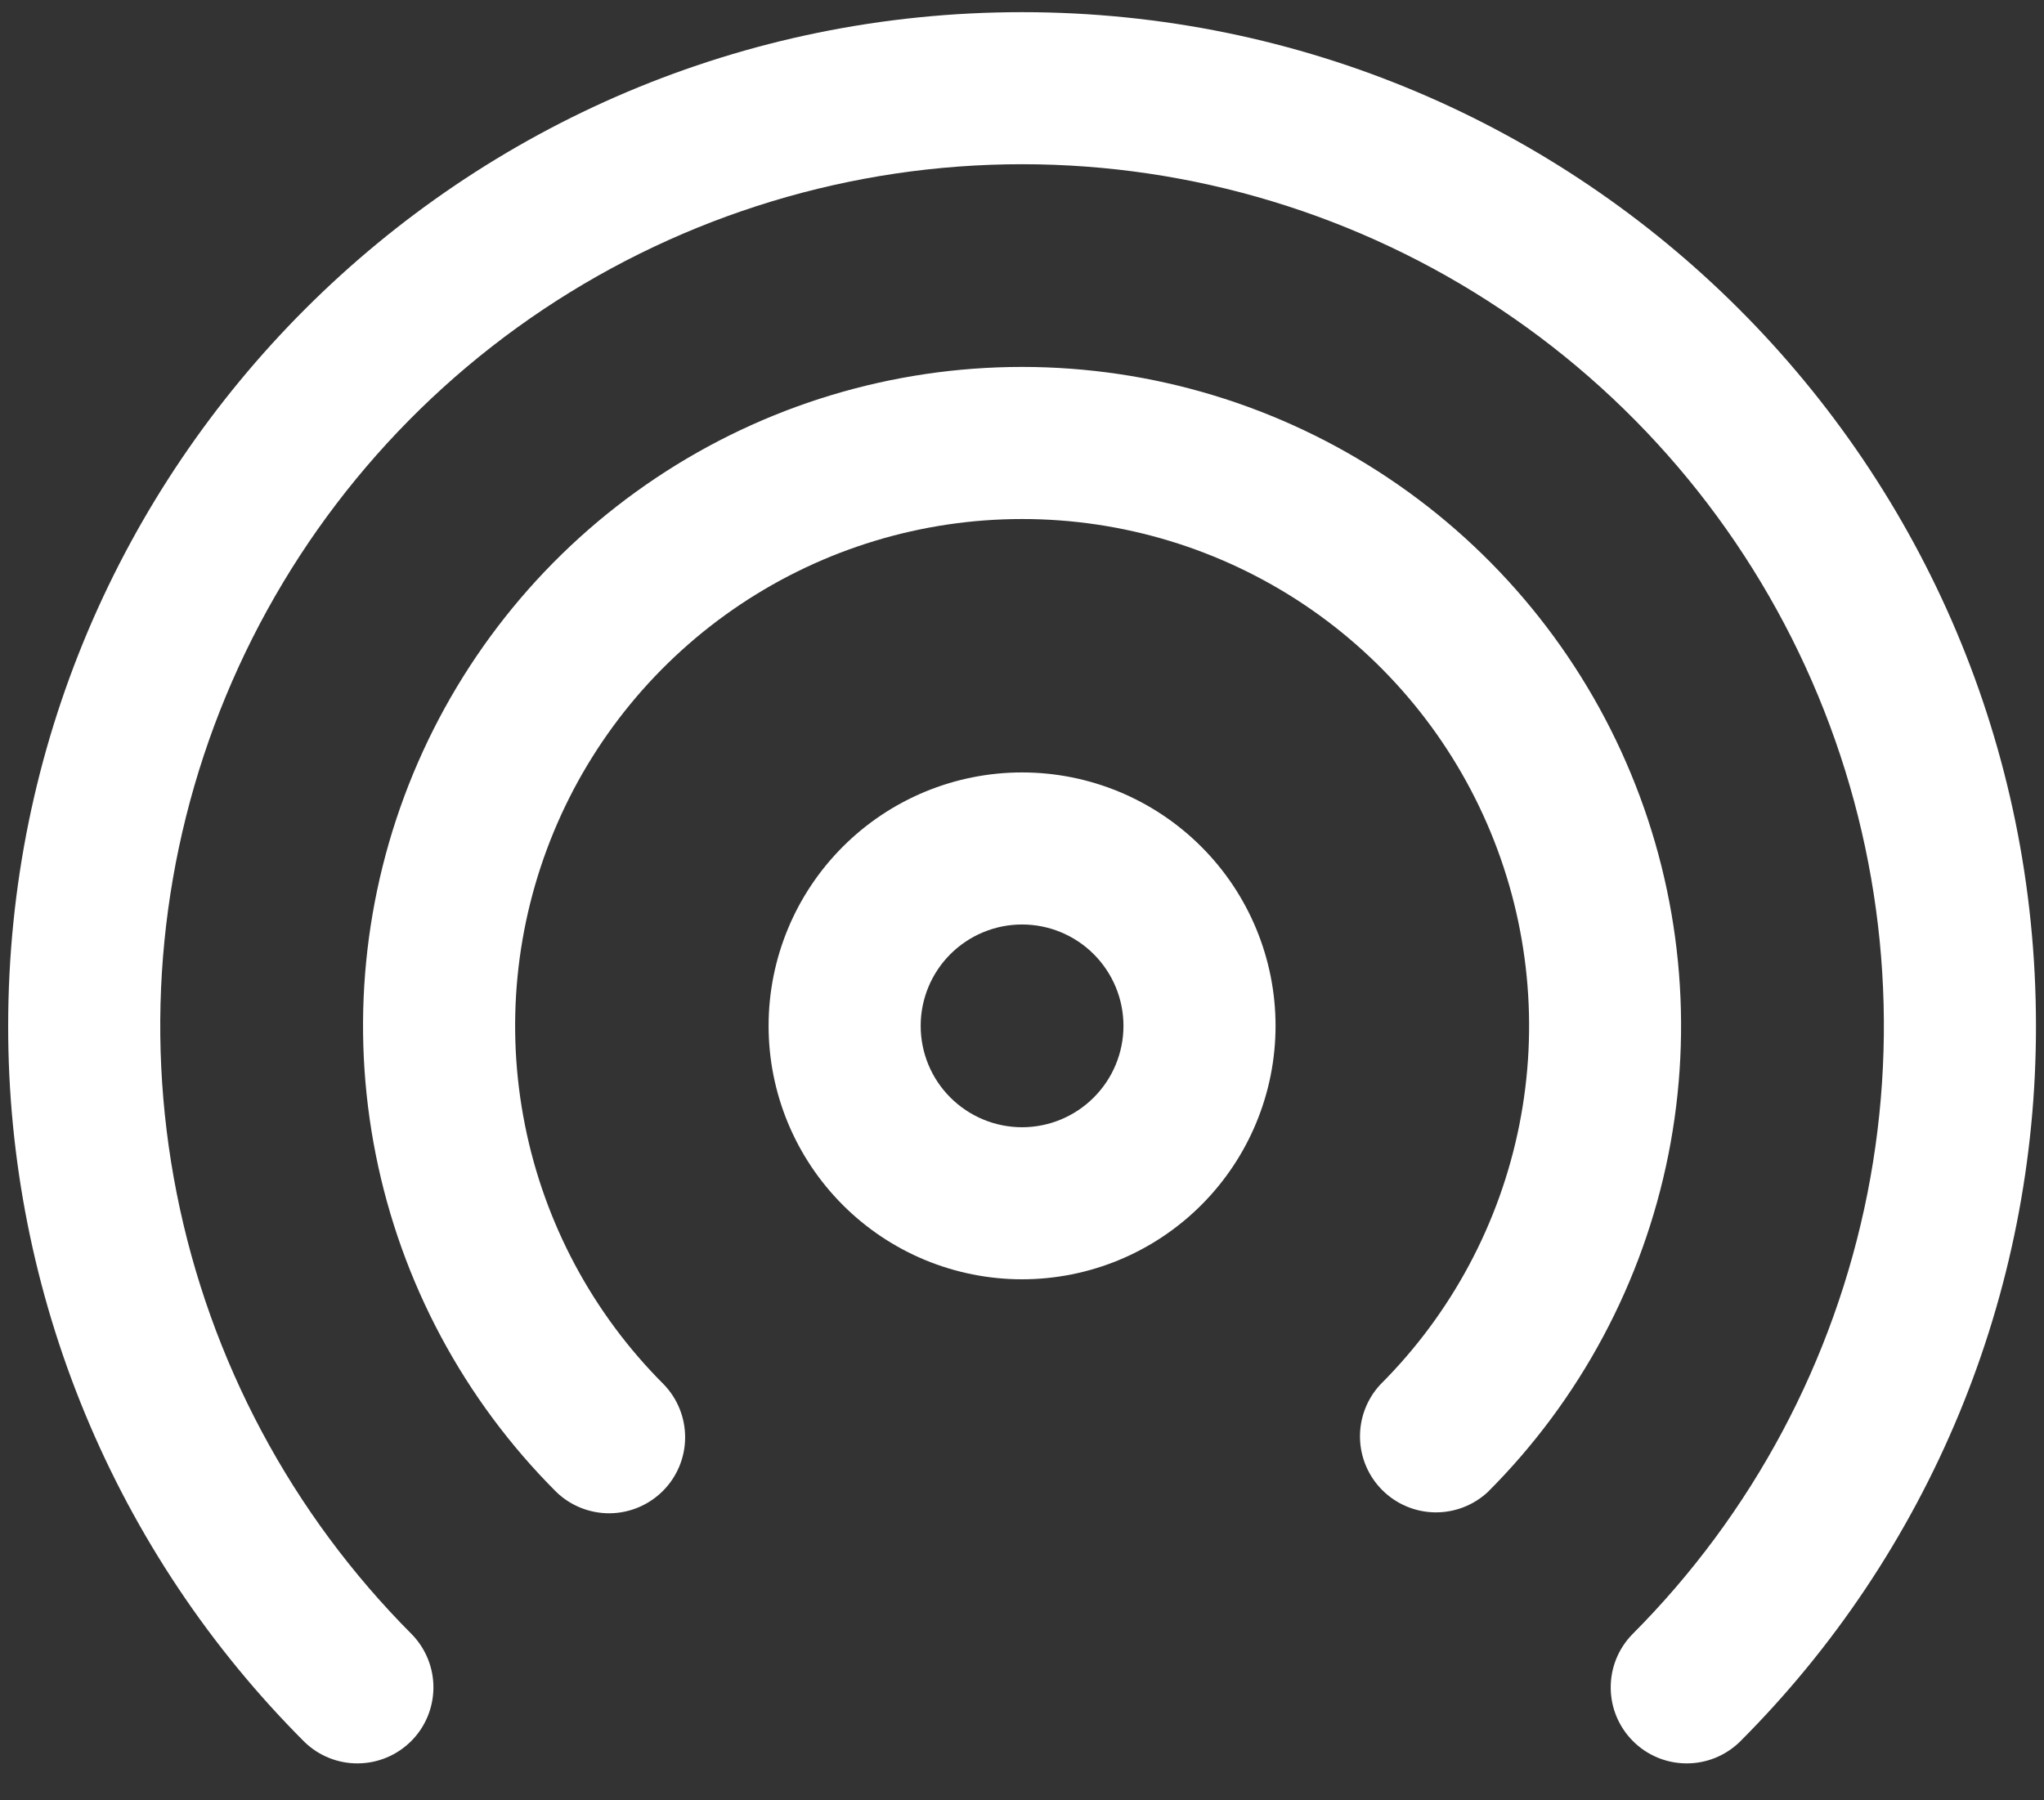 <svg width="42" height="37" viewBox="0 0 42 37" fill="none" xmlns="http://www.w3.org/2000/svg">
<rect x="0" y="0" width="42" height="37" fill="#333333" stroke="none"/>
<path d="M21.001 3.375C17.5 3.375 14.078 4.413 11.166 6.357C8.255 8.301 5.985 11.065 4.644 14.299C3.302 17.533 2.95 21.092 3.631 24.526C4.311 27.96 5.995 31.116 8.468 33.594C8.752 33.889 8.91 34.283 8.906 34.693C8.902 35.103 8.738 35.495 8.448 35.784C8.158 36.074 7.766 36.238 7.356 36.241C6.947 36.245 6.552 36.087 6.258 35.802C4.324 33.87 2.791 31.575 1.746 29.05C0.701 26.524 0.165 23.817 0.168 21.083C0.168 9.577 9.495 0.25 21.001 0.25C32.508 0.25 41.835 9.577 41.835 21.083C41.838 23.817 41.302 26.524 40.257 29.05C39.212 31.575 37.679 33.87 35.745 35.802C35.45 36.087 35.056 36.245 34.646 36.241C34.236 36.238 33.844 36.074 33.555 35.784C33.265 35.495 33.1 35.103 33.097 34.693C33.093 34.283 33.25 33.889 33.535 33.594C36.008 31.116 37.691 27.96 38.372 24.526C39.053 21.092 38.7 17.533 37.359 14.299C36.018 11.065 33.748 8.301 30.836 6.357C27.925 4.413 24.502 3.375 21.001 3.375ZM21.001 10.667C18.941 10.667 16.927 11.278 15.213 12.423C13.5 13.568 12.165 15.195 11.377 17.099C10.589 19.003 10.383 21.098 10.786 23.119C11.188 25.14 12.181 26.996 13.639 28.452C13.924 28.747 14.081 29.141 14.078 29.551C14.075 29.961 13.91 30.353 13.621 30.642C13.331 30.932 12.939 31.097 12.53 31.101C12.12 31.104 11.725 30.947 11.431 30.663C9.535 28.769 8.244 26.356 7.721 23.729C7.197 21.102 7.465 18.378 8.489 15.903C9.514 13.428 11.249 11.312 13.477 9.824C15.704 8.335 18.323 7.541 21.001 7.541C23.68 7.541 26.299 8.335 28.526 9.824C30.753 11.312 32.489 13.428 33.513 15.903C34.538 18.378 34.805 21.102 34.282 23.729C33.758 26.356 32.467 28.769 30.572 30.663C30.276 30.939 29.884 31.089 29.479 31.082C29.075 31.075 28.688 30.91 28.402 30.624C28.116 30.338 27.952 29.952 27.945 29.547C27.938 29.142 28.088 28.75 28.364 28.454C29.822 26.998 30.816 25.142 31.219 23.12C31.622 21.099 31.416 19.004 30.628 17.099C29.84 15.195 28.504 13.568 26.791 12.422C25.077 11.277 23.062 10.666 21.001 10.667ZM21.001 15.875C19.62 15.875 18.295 16.424 17.319 17.401C16.342 18.377 15.793 19.702 15.793 21.083C15.793 22.465 16.342 23.789 17.319 24.766C18.295 25.743 19.62 26.292 21.001 26.292C22.383 26.292 23.707 25.743 24.684 24.766C25.661 23.789 26.21 22.465 26.21 21.083C26.21 19.702 25.661 18.377 24.684 17.401C23.707 16.424 22.383 15.875 21.001 15.875ZM18.918 21.083C18.918 20.531 19.137 20.001 19.528 19.61C19.919 19.22 20.449 19 21.001 19C21.554 19 22.084 19.22 22.474 19.61C22.865 20.001 23.085 20.531 23.085 21.083C23.085 21.636 22.865 22.166 22.474 22.556C22.084 22.947 21.554 23.167 21.001 23.167C20.449 23.167 19.919 22.947 19.528 22.556C19.137 22.166 18.918 21.636 18.918 21.083Z" fill="white"/>
</svg>

